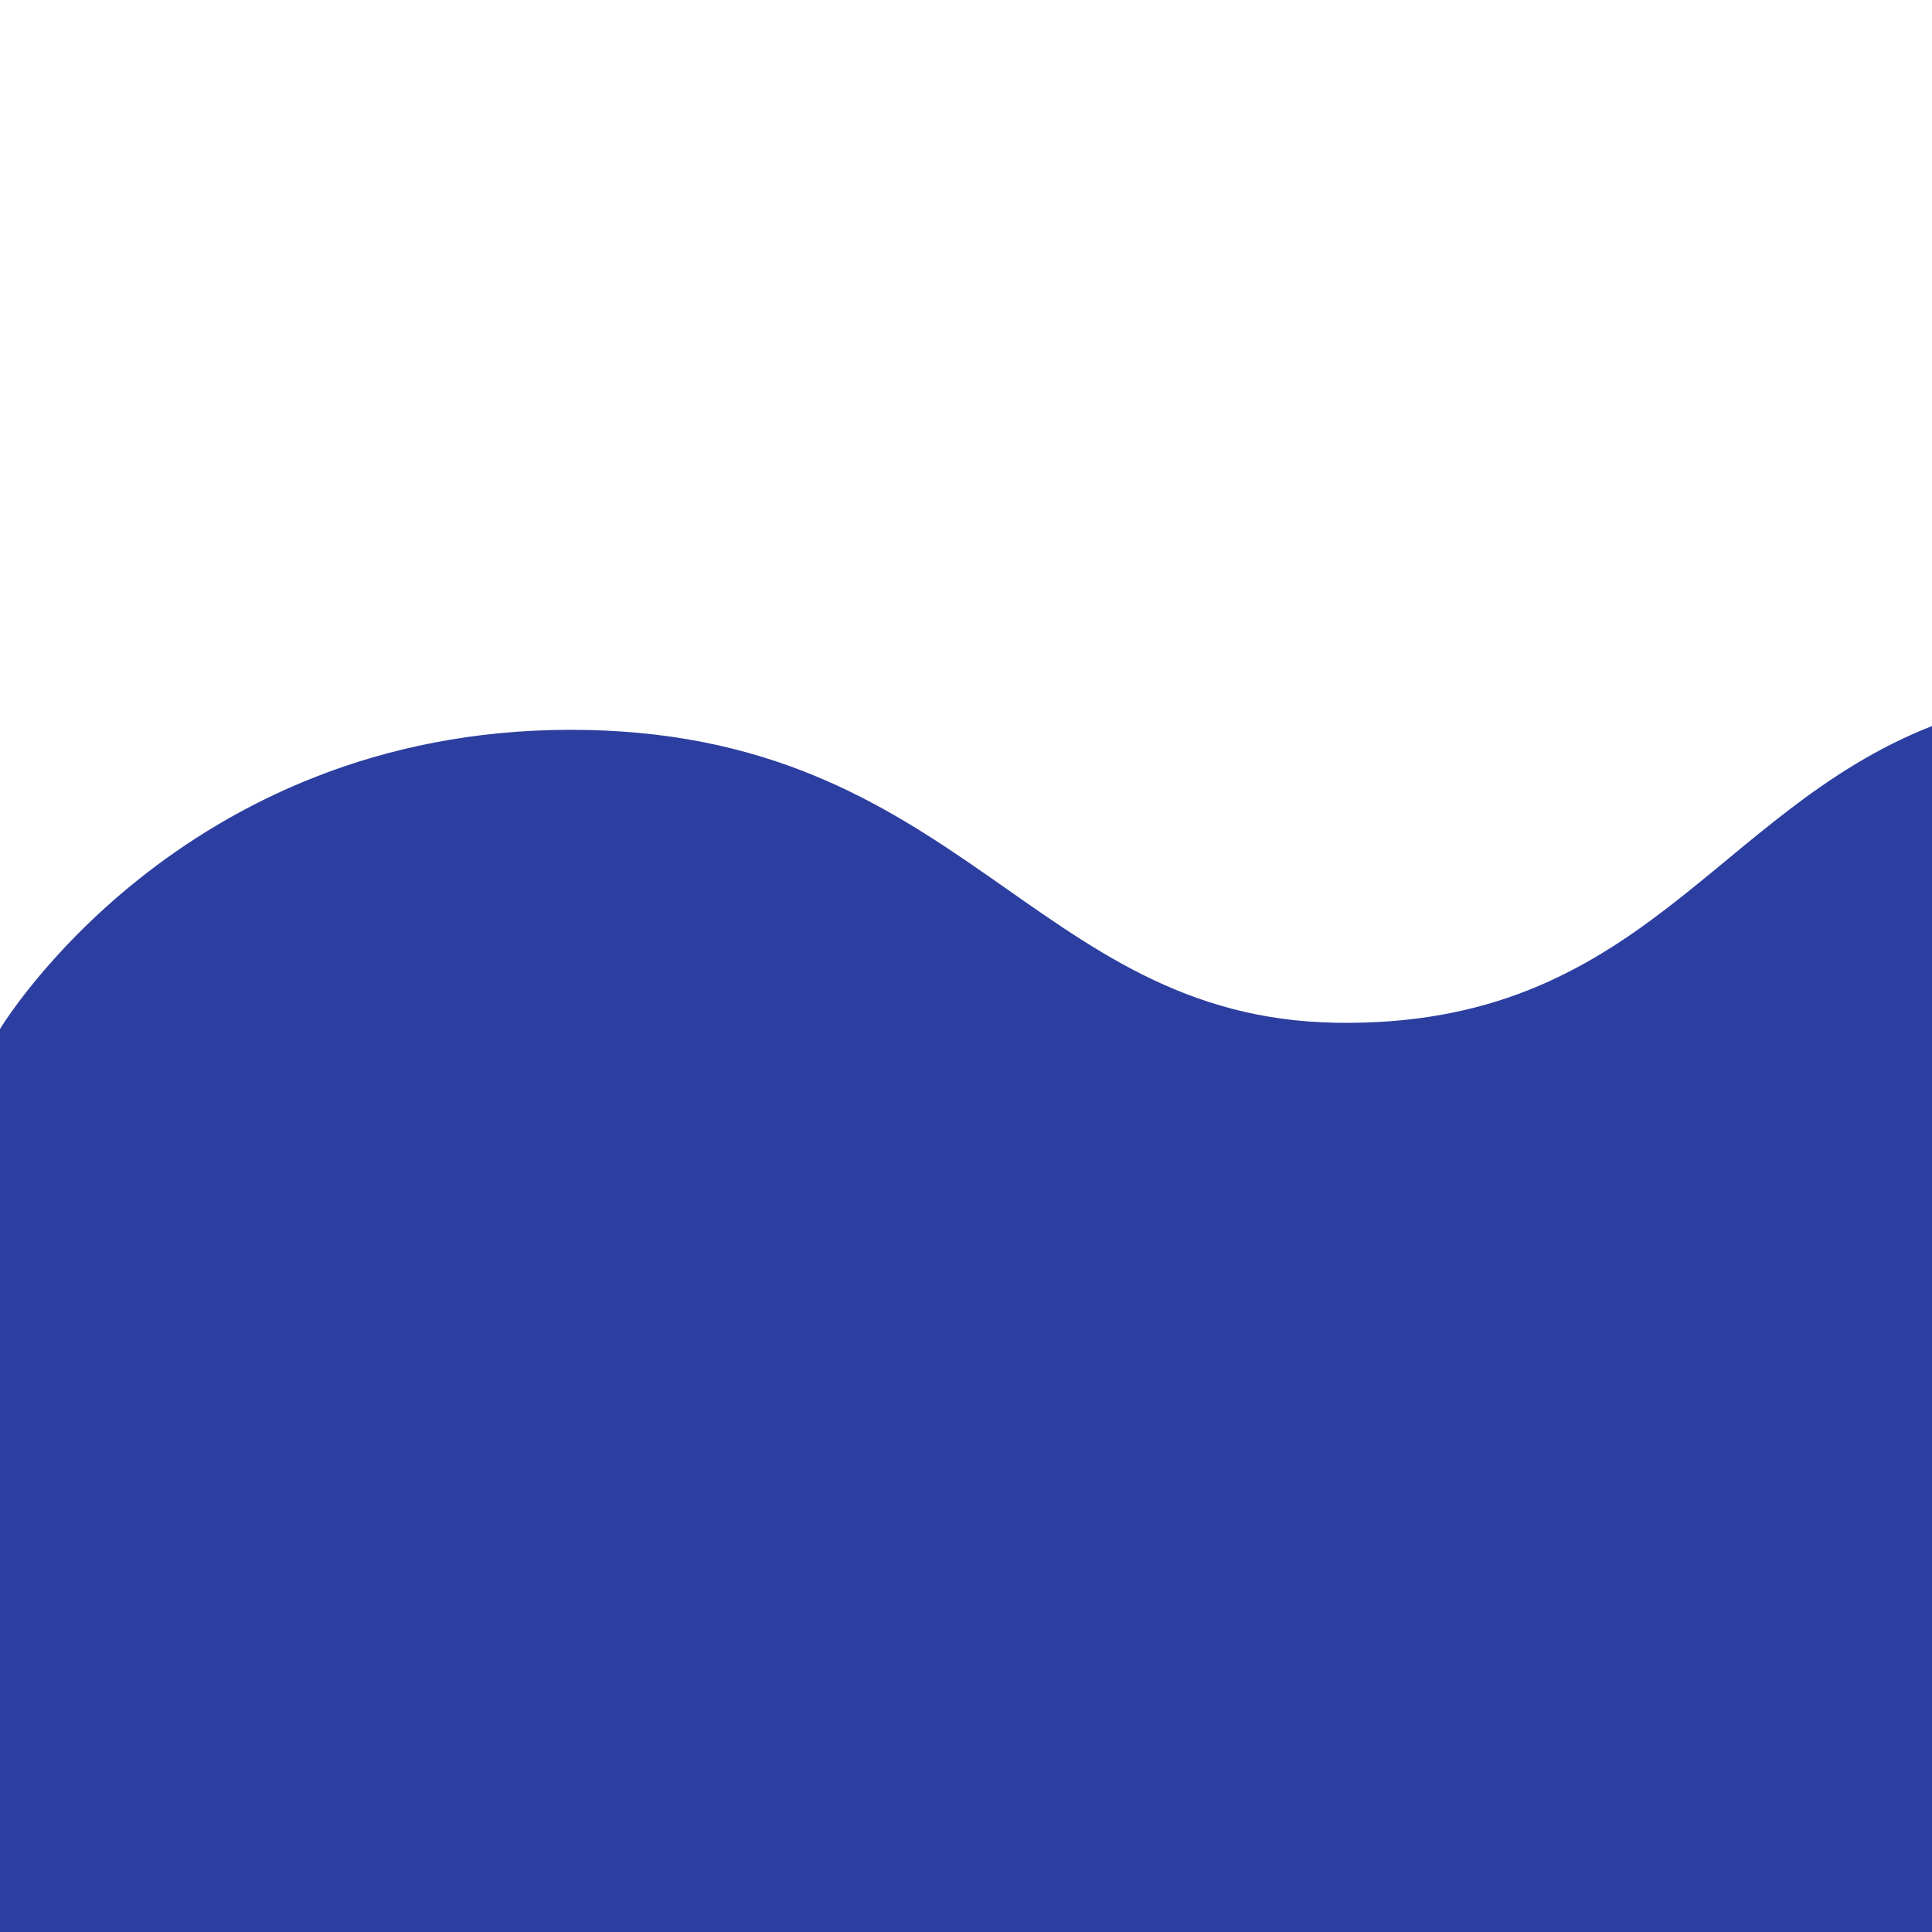 <?xml version="1.0" encoding="UTF-8" standalone="no"?>
<!-- Created with Inkscape (http://www.inkscape.org/) -->

<svg
   xmlns:dc="http://purl.org/dc/elements/1.1/"
   xmlns:cc="http://creativecommons.org/ns#"
   xmlns:rdf="http://www.w3.org/1999/02/22-rdf-syntax-ns#"
   xmlns:svg="http://www.w3.org/2000/svg"
   xmlns="http://www.w3.org/2000/svg"
   xmlns:sodipodi="http://sodipodi.sourceforge.net/DTD/sodipodi-0.dtd"
   xmlns:inkscape="http://www.inkscape.org/namespaces/inkscape"
   width="122.923mm"
   height="122.923mm"
   viewBox="0 0 122.923 122.923"
   version="1.1"
   id="svg8"
   inkscape:version="0.92.1 r15371"
   sodipodi:docname="alpha.svg">
  <defs
     id="defs2" />
  <sodipodi:namedview
     id="base"
     pagecolor="#ffffff"
     bordercolor="#666666"
     borderopacity="1.0"
     inkscape:pageopacity="0.0"
     inkscape:pageshadow="2"
     inkscape:zoom="0.98994949"
     inkscape:cx="119.06226"
     inkscape:cy="287.81674"
     inkscape:document-units="mm"
     inkscape:current-layer="layer1"
     showgrid="false"
     fit-margin-top="0"
     fit-margin-left="0"
     fit-margin-right="0"
     fit-margin-bottom="0"
     inkscape:window-width="956"
     inkscape:window-height="574"
     inkscape:window-x="1153"
     inkscape:window-y="298"
     inkscape:window-maximized="0" />
  <g
     inkscape:label="Layer 1"
     inkscape:groupmode="layer"
     id="layer1"
     transform="translate(-42.631,-98.482)">
    <path
       style="fill:#2c3fa0;fill-opacity:1;fill-rule:evenodd;stroke:none;stroke-width:0.265px;stroke-linecap:butt;stroke-linejoin:miter;stroke-opacity:1"
       d="m 42.631,163.952 c 0,0 11.403,-19.036 36.309,-19.036 24.907,0 29.318,18.328 48.718,18.639 19.4,0.311 24.02,-13.429 37.896,-18.88 v 76.729 H 42.631 Z"
       id="path4485"
       inkscape:connector-curvature="0"
       sodipodi:nodetypes="czzcccc" />
  </g>
</svg>
